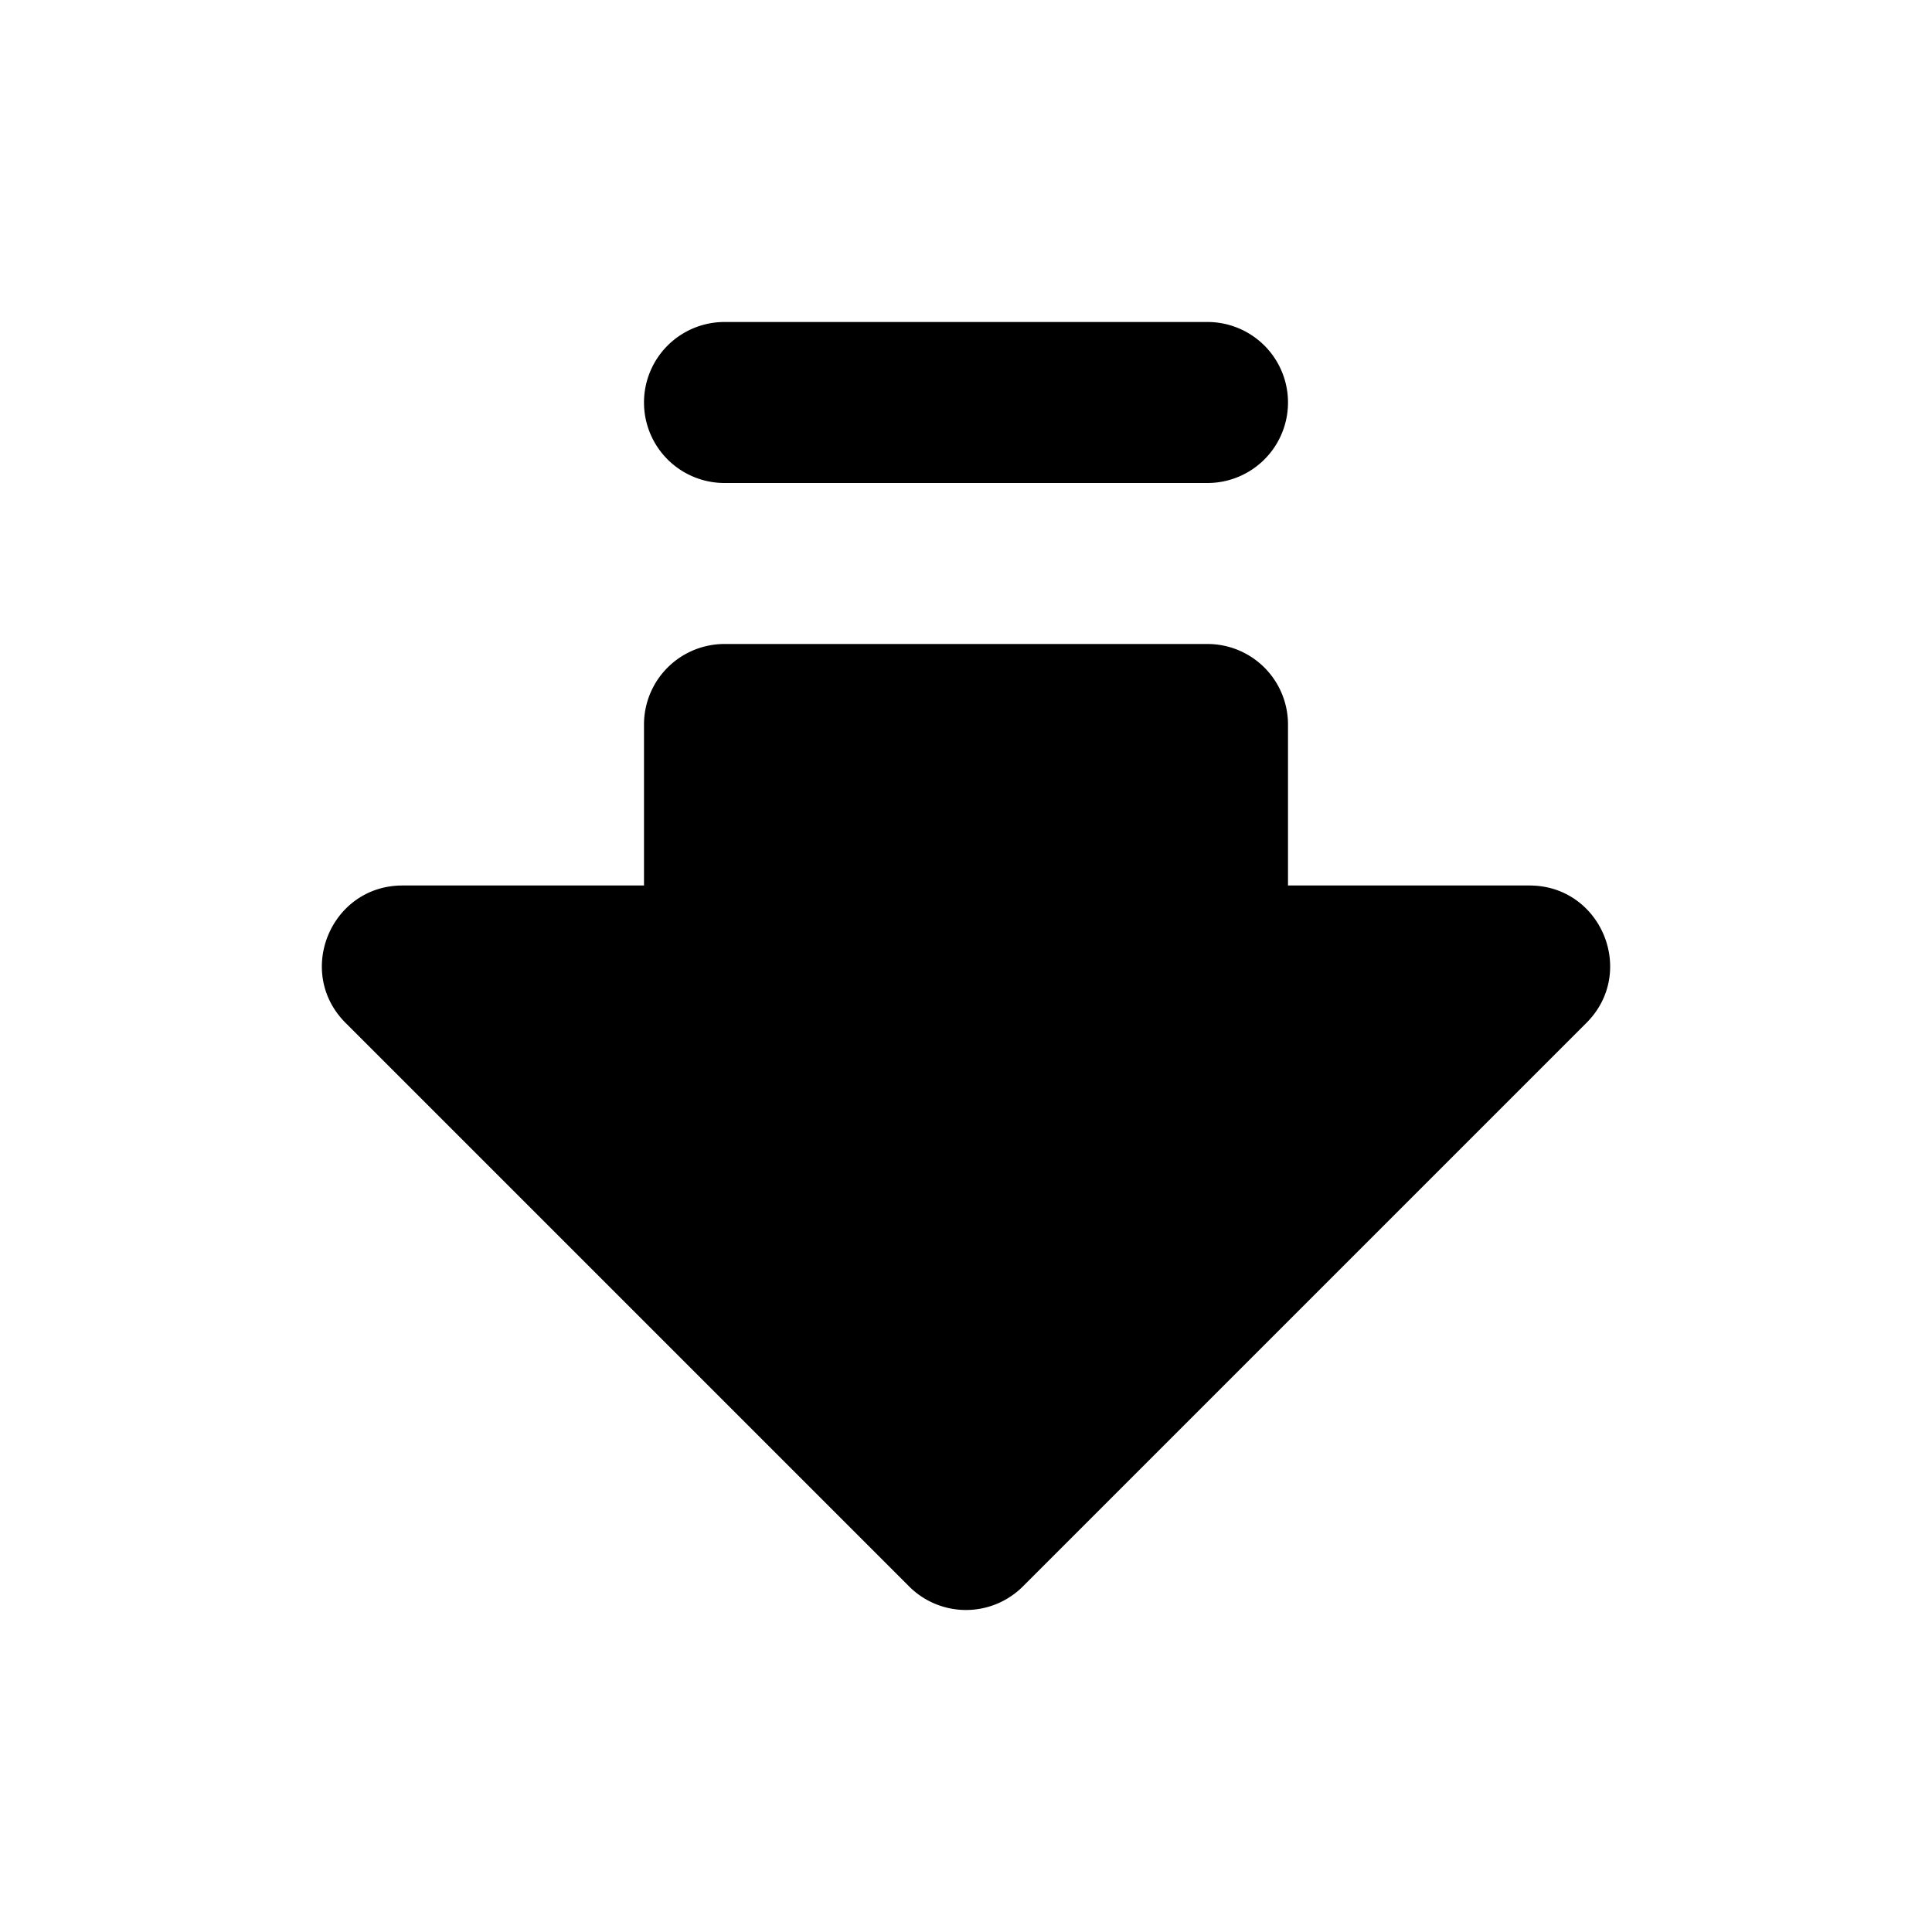 <svg xmlns="http://www.w3.org/2000/svg" width="24" height="24" viewBox="0 0 24 24">
  <path d="M9 4a1 1 0 0 0 0 2h6a1 1 0 0 0 0-2Zm0 4a1 1 0 0 0-1 1v2H5c-.89 0-1.337 1.077-.707 1.707l7 7a1 1 0 0 0 1.414 0l7-7c.63-.63.184-1.707-.707-1.707h-3V9a1 1 0 0 0-1-1Z"/>
</svg>
